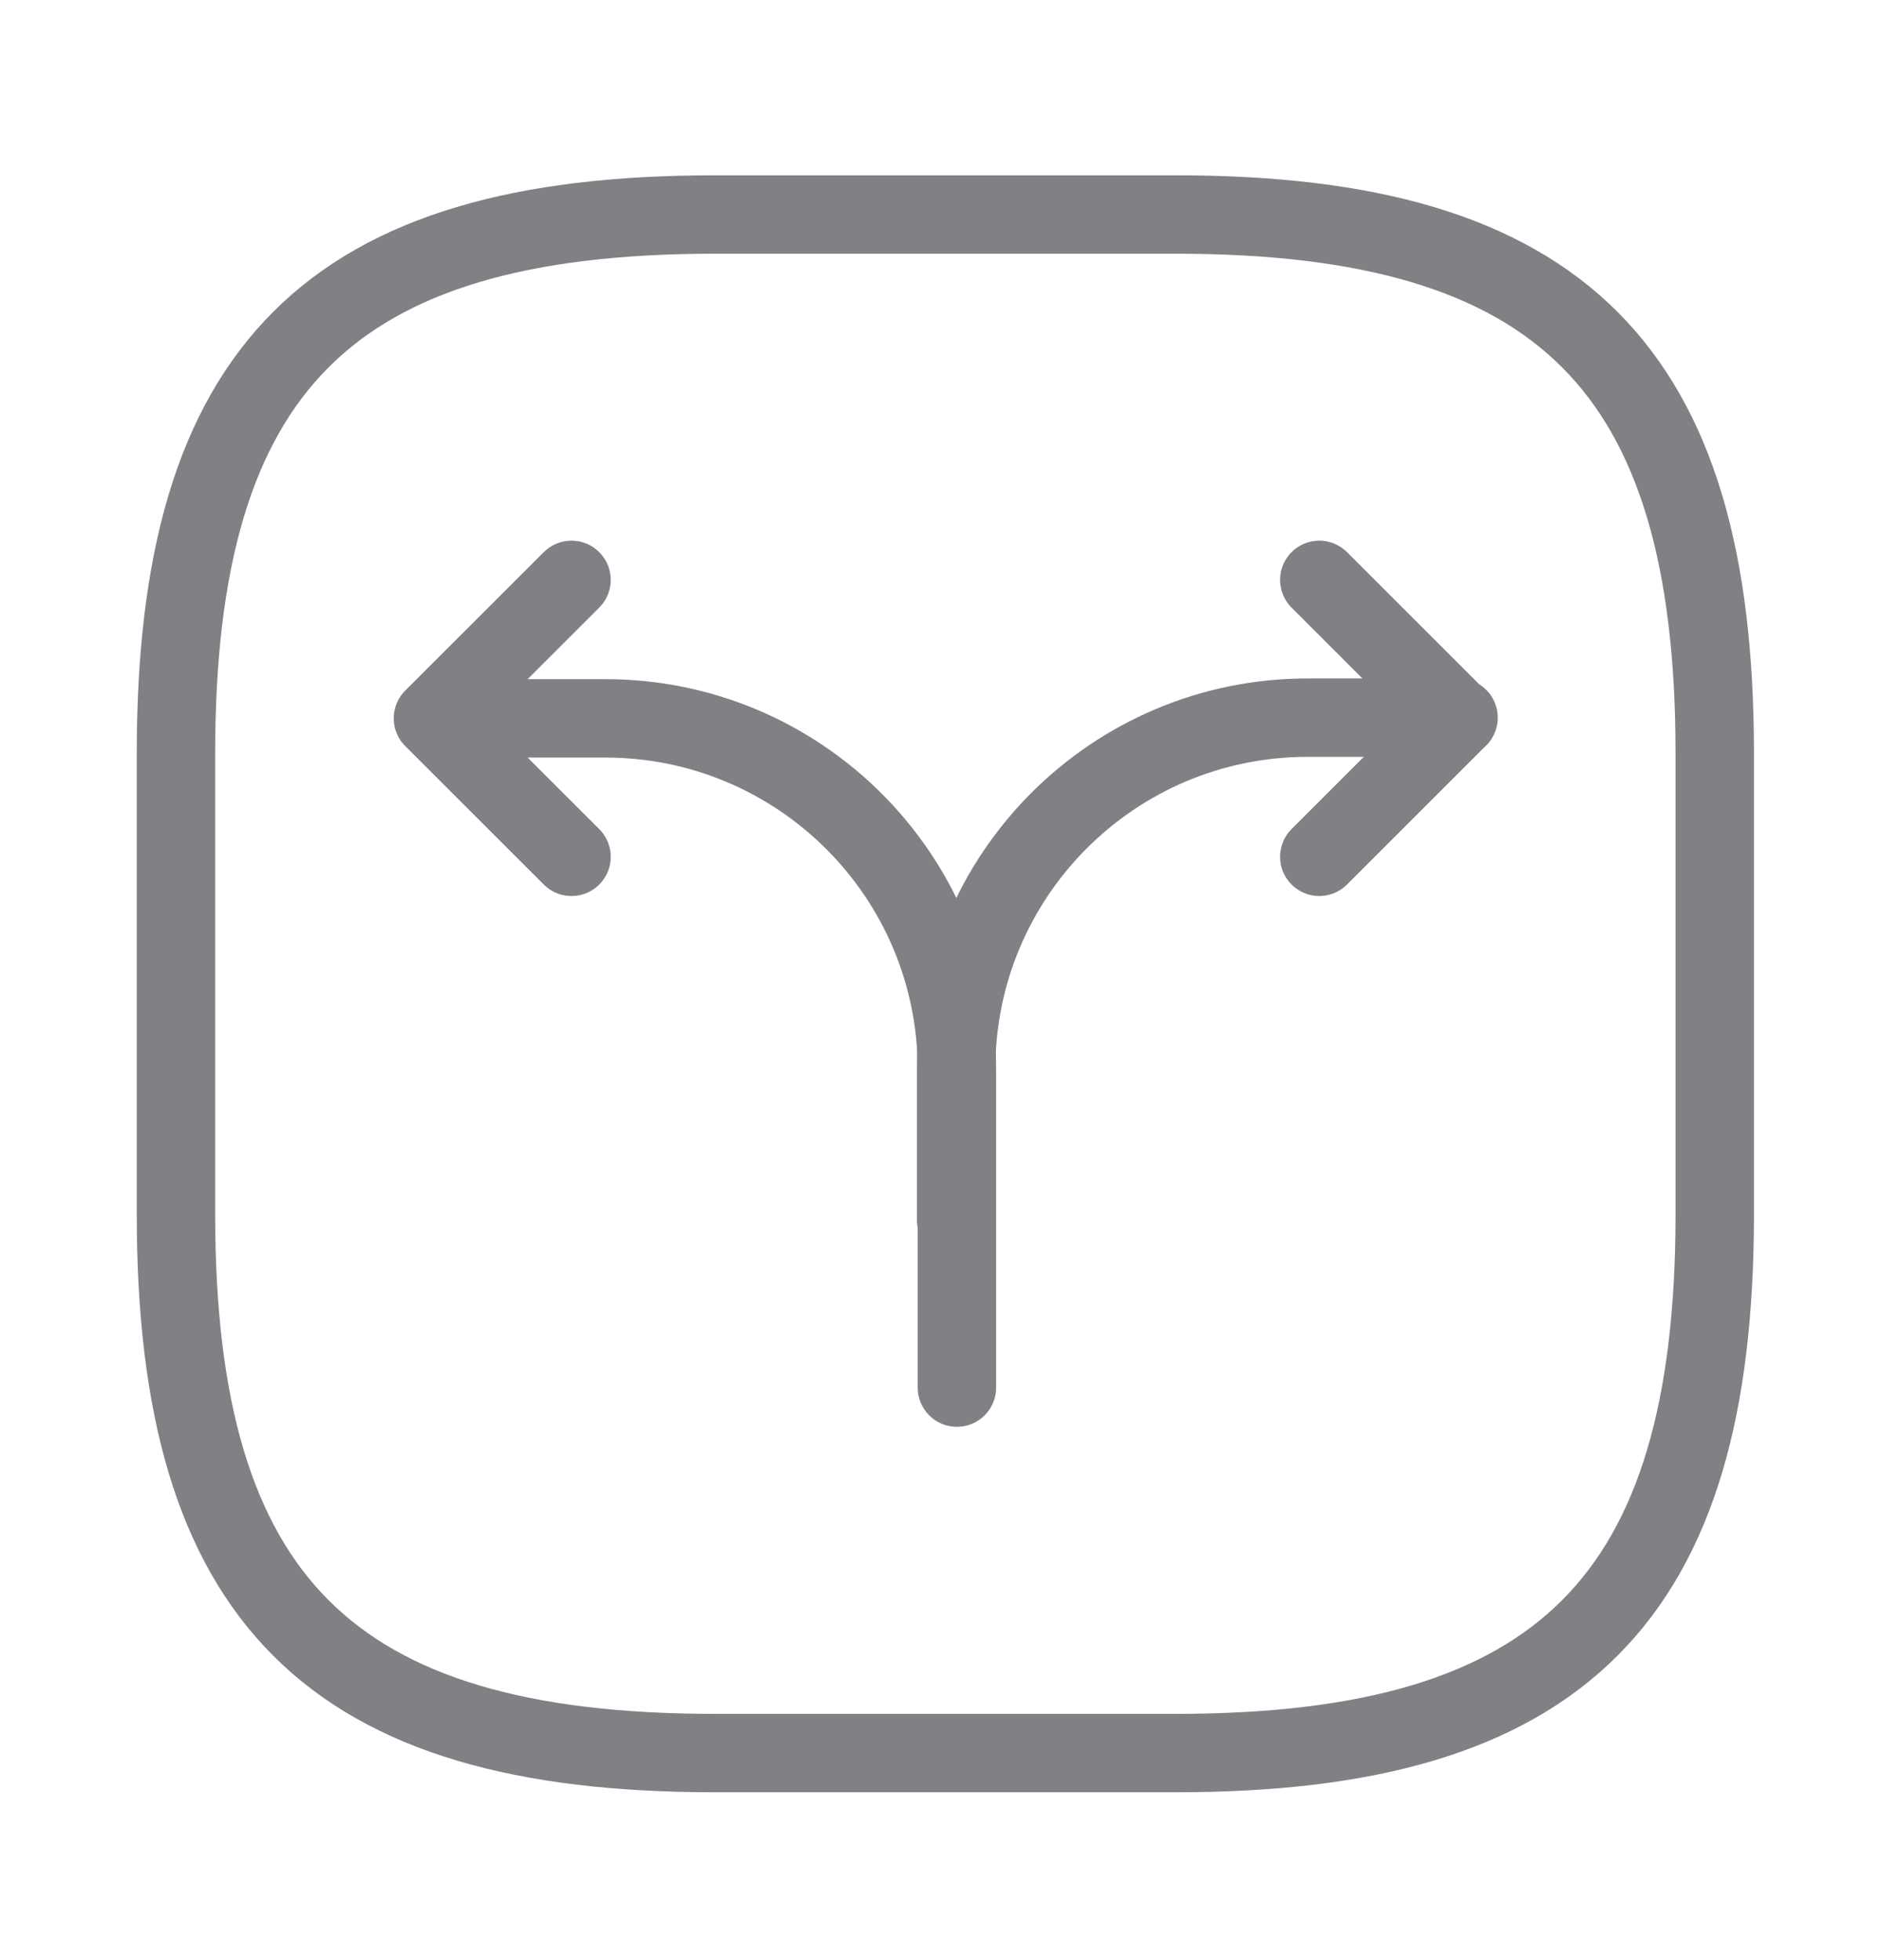 <svg width="24" height="25" viewBox="0 0 24 25" fill="none" xmlns="http://www.w3.org/2000/svg">
<g opacity="0.6">
<path d="M12.193 15.559V13.636C12.193 11.164 14.195 9.153 16.677 9.153H18.6" stroke="#292D32" stroke-linecap="round" stroke-linejoin="round"/>
<path d="M5.796 9.162H7.719C10.191 9.162 12.203 11.164 12.203 13.646V14.284V17.698" stroke="#292D32" stroke-linecap="round" stroke-linejoin="round"/>
<path d="M7.288 7.396L5.521 9.162L7.288 10.928" stroke="#292D32" stroke-linecap="round" stroke-linejoin="round"/>
<path d="M16.824 7.396L18.59 9.162L16.824 10.928" stroke="#292D32" stroke-linecap="round" stroke-linejoin="round"/>
<path d="M9.112 22.359H14.999C19.904 22.359 21.867 20.396 21.867 15.491V9.604C21.867 4.698 19.904 2.736 14.999 2.736H9.112C4.206 2.736 2.244 4.698 2.244 9.604V15.491C2.244 20.396 4.206 22.359 9.112 22.359Z" stroke="#292D32" stroke-linecap="round" stroke-linejoin="round"/>
</g>
</svg>
